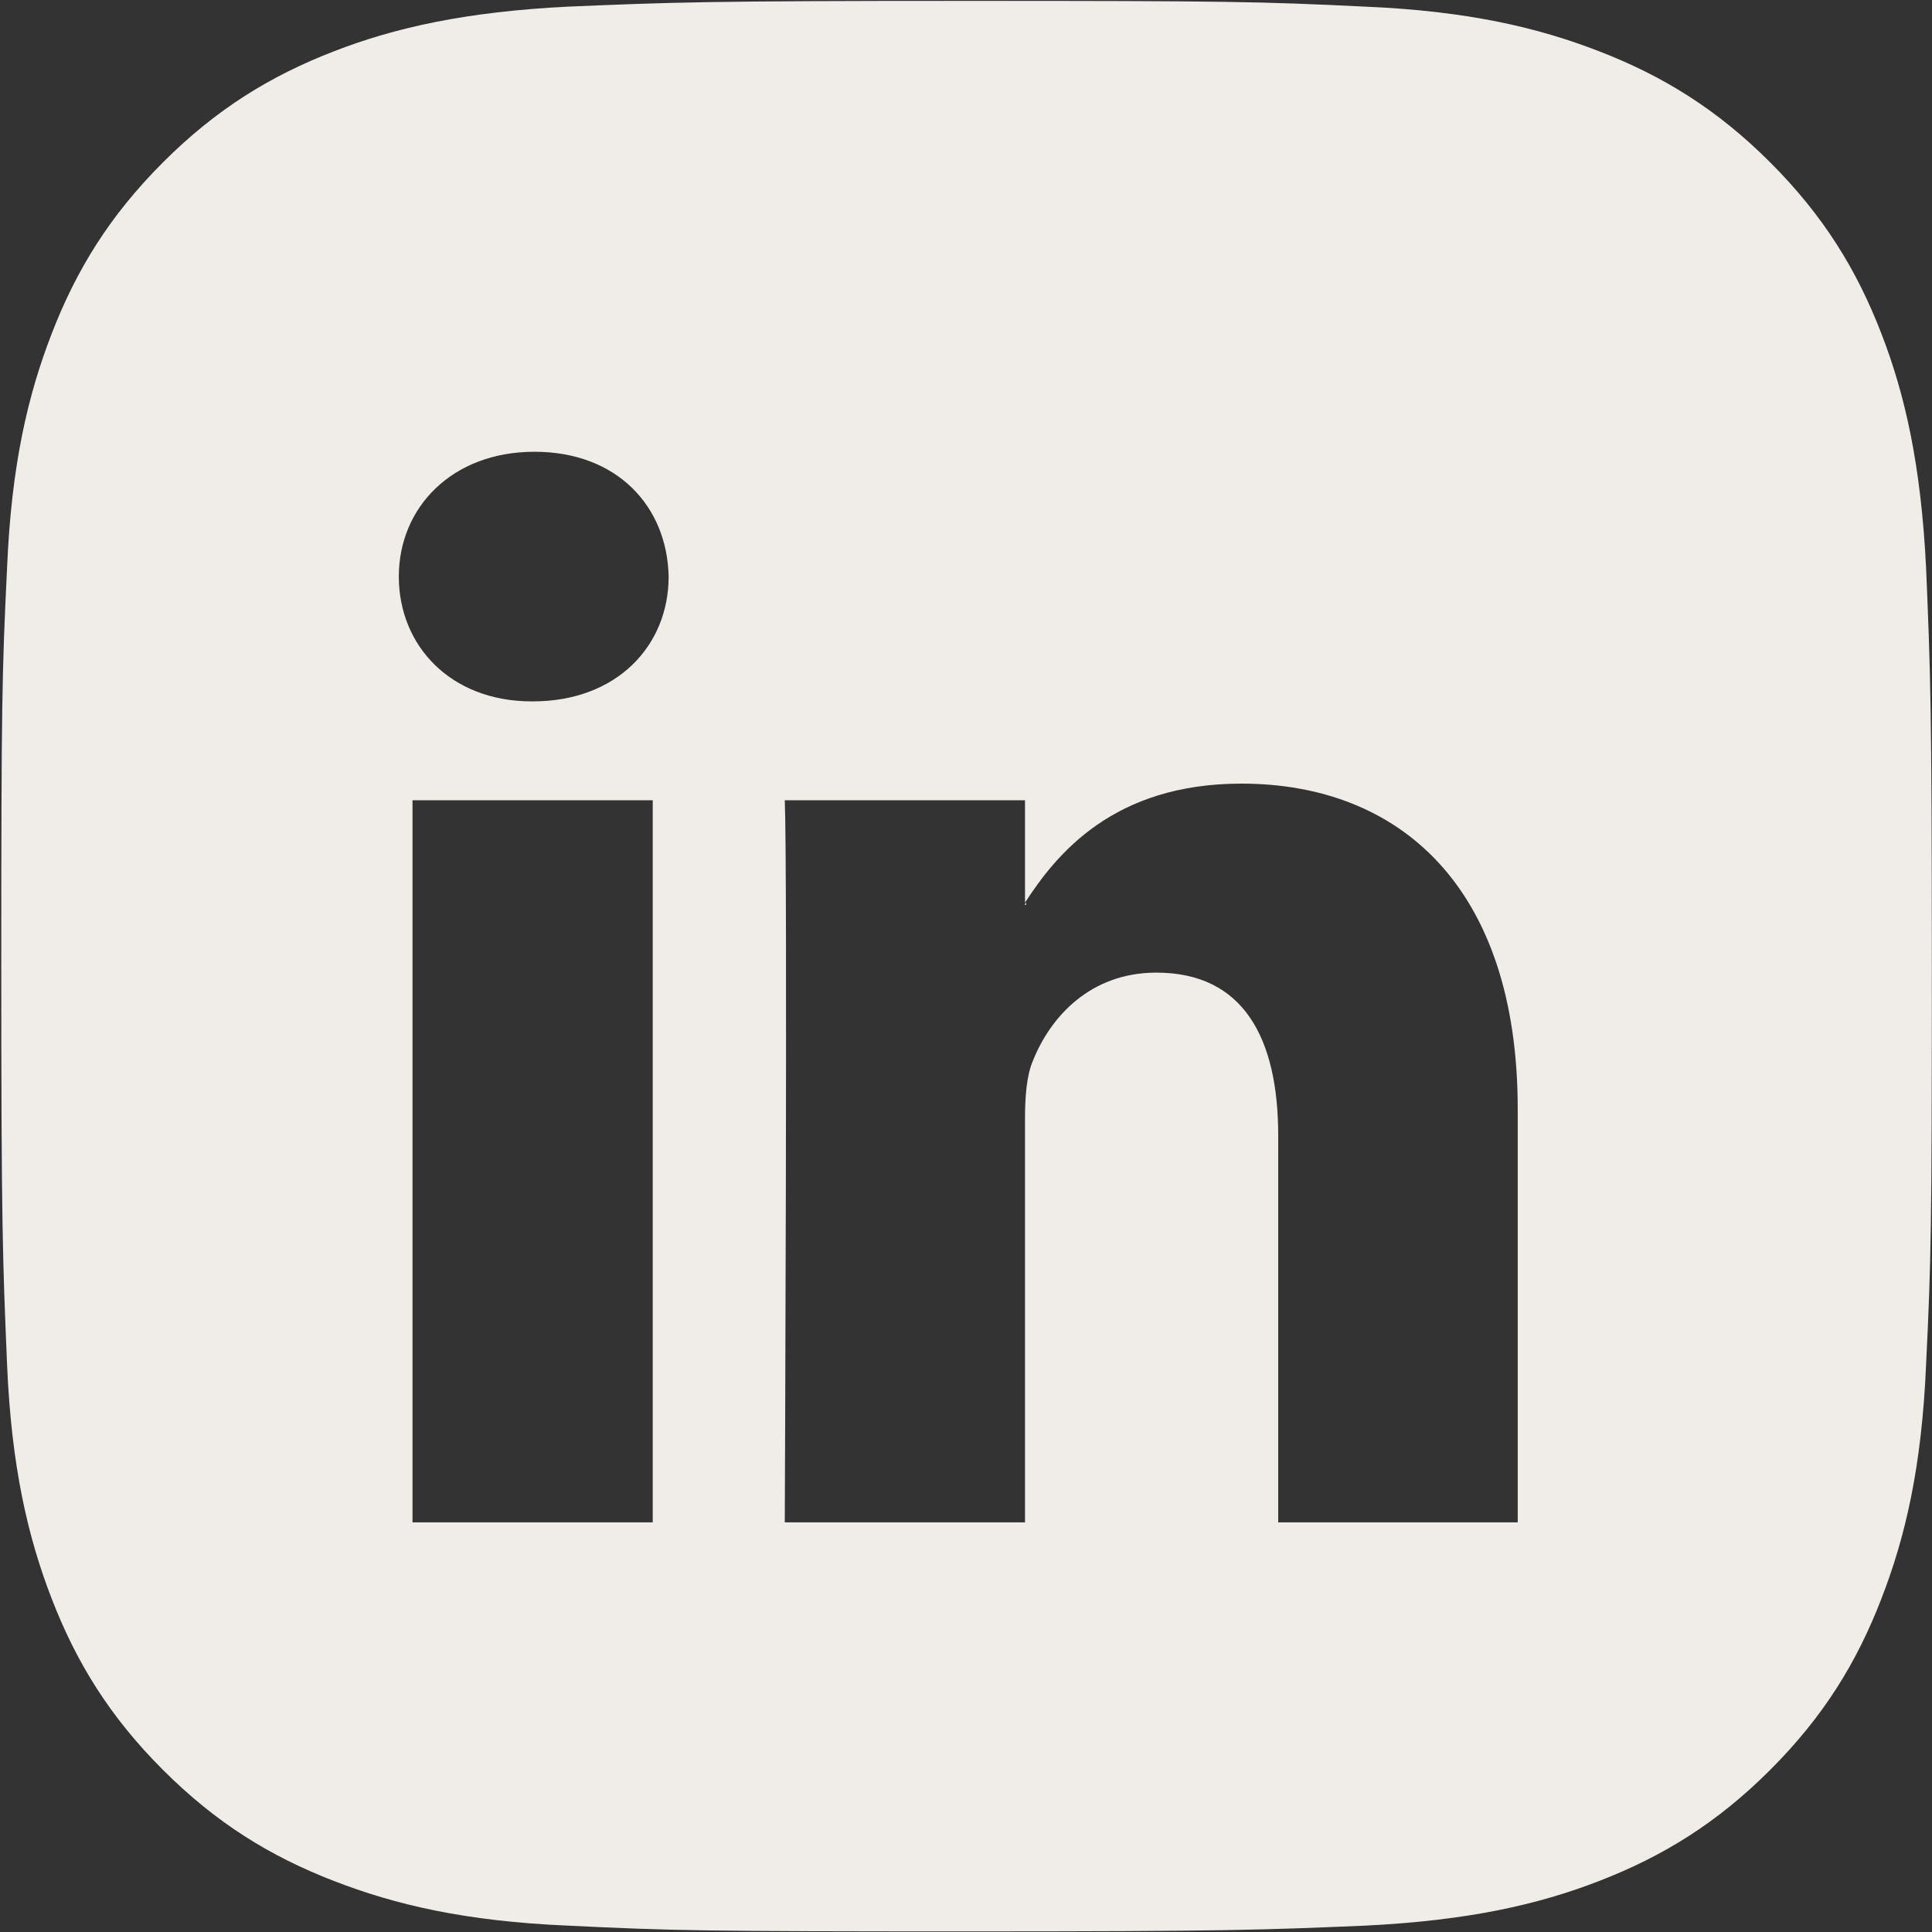 <svg width="35" height="35" viewBox="0 0 35 35" fill="none" xmlns="http://www.w3.org/2000/svg">
<rect x="0" y="0" width="35" height="35" fill="#333333" stroke="none"/>
<g clip-path="url(#clip0_1641_961)">
<path d="M18.589 16.391V16.352C18.589 16.352 18.562 16.378 18.562 16.391H18.589Z" fill="#F0EDE8"/>
<path d="M34.893 10.288C34.801 8.432 34.514 7.152 34.082 6.041C33.638 4.891 33.037 3.91 32.07 2.943C31.103 1.976 30.122 1.375 28.972 0.93C27.861 0.499 26.594 0.199 24.725 0.12C22.856 0.029 22.268 0.016 17.51 0.016C12.753 0.016 12.165 0.042 10.296 0.12C8.44 0.212 7.159 0.499 6.048 0.93C4.898 1.375 3.918 1.976 2.951 2.943C1.984 3.91 1.383 4.891 0.938 6.041C0.507 7.152 0.206 8.419 0.128 10.288C0.037 12.157 0.023 12.745 0.023 17.503C0.023 22.26 0.05 22.848 0.128 24.717C0.206 26.573 0.507 27.854 0.938 28.965C1.383 30.115 1.984 31.095 2.951 32.062C3.918 33.029 4.898 33.63 6.048 34.075C7.159 34.506 8.427 34.806 10.296 34.885C12.165 34.976 12.753 34.989 17.51 34.989C22.268 34.989 22.856 34.963 24.725 34.885C26.594 34.793 27.861 34.506 28.972 34.075C30.122 33.63 31.103 33.029 32.07 32.062C33.037 31.095 33.638 30.115 34.082 28.965C34.514 27.854 34.814 26.586 34.893 24.717C34.984 22.848 34.997 22.26 34.997 17.503C34.997 12.745 34.971 12.157 34.893 10.288ZM11.825 27.579H7.473V14.497H11.825V27.579ZM9.656 12.706H9.629C8.166 12.706 7.225 11.7 7.225 10.445C7.225 9.19 8.192 8.184 9.682 8.184C11.172 8.184 12.086 9.164 12.113 10.445C12.113 11.7 11.172 12.706 9.656 12.706ZM27.509 27.579H23.156V20.574C23.156 18.809 22.529 17.62 20.948 17.62C19.745 17.62 19.026 18.43 18.713 19.215C18.595 19.489 18.569 19.881 18.569 20.273V27.579H14.217C14.217 27.579 14.269 15.725 14.217 14.497H18.569V16.352C19.144 15.464 20.177 14.196 22.49 14.196C25.352 14.196 27.495 16.065 27.495 20.09V27.592L27.509 27.579Z" fill="#F0EDE8"/>
</g>
<defs>
<clipPath id="clip0_1641_961">
<rect width="35" height="35" fill="white"/>
</clipPath>
</defs>
</svg>

